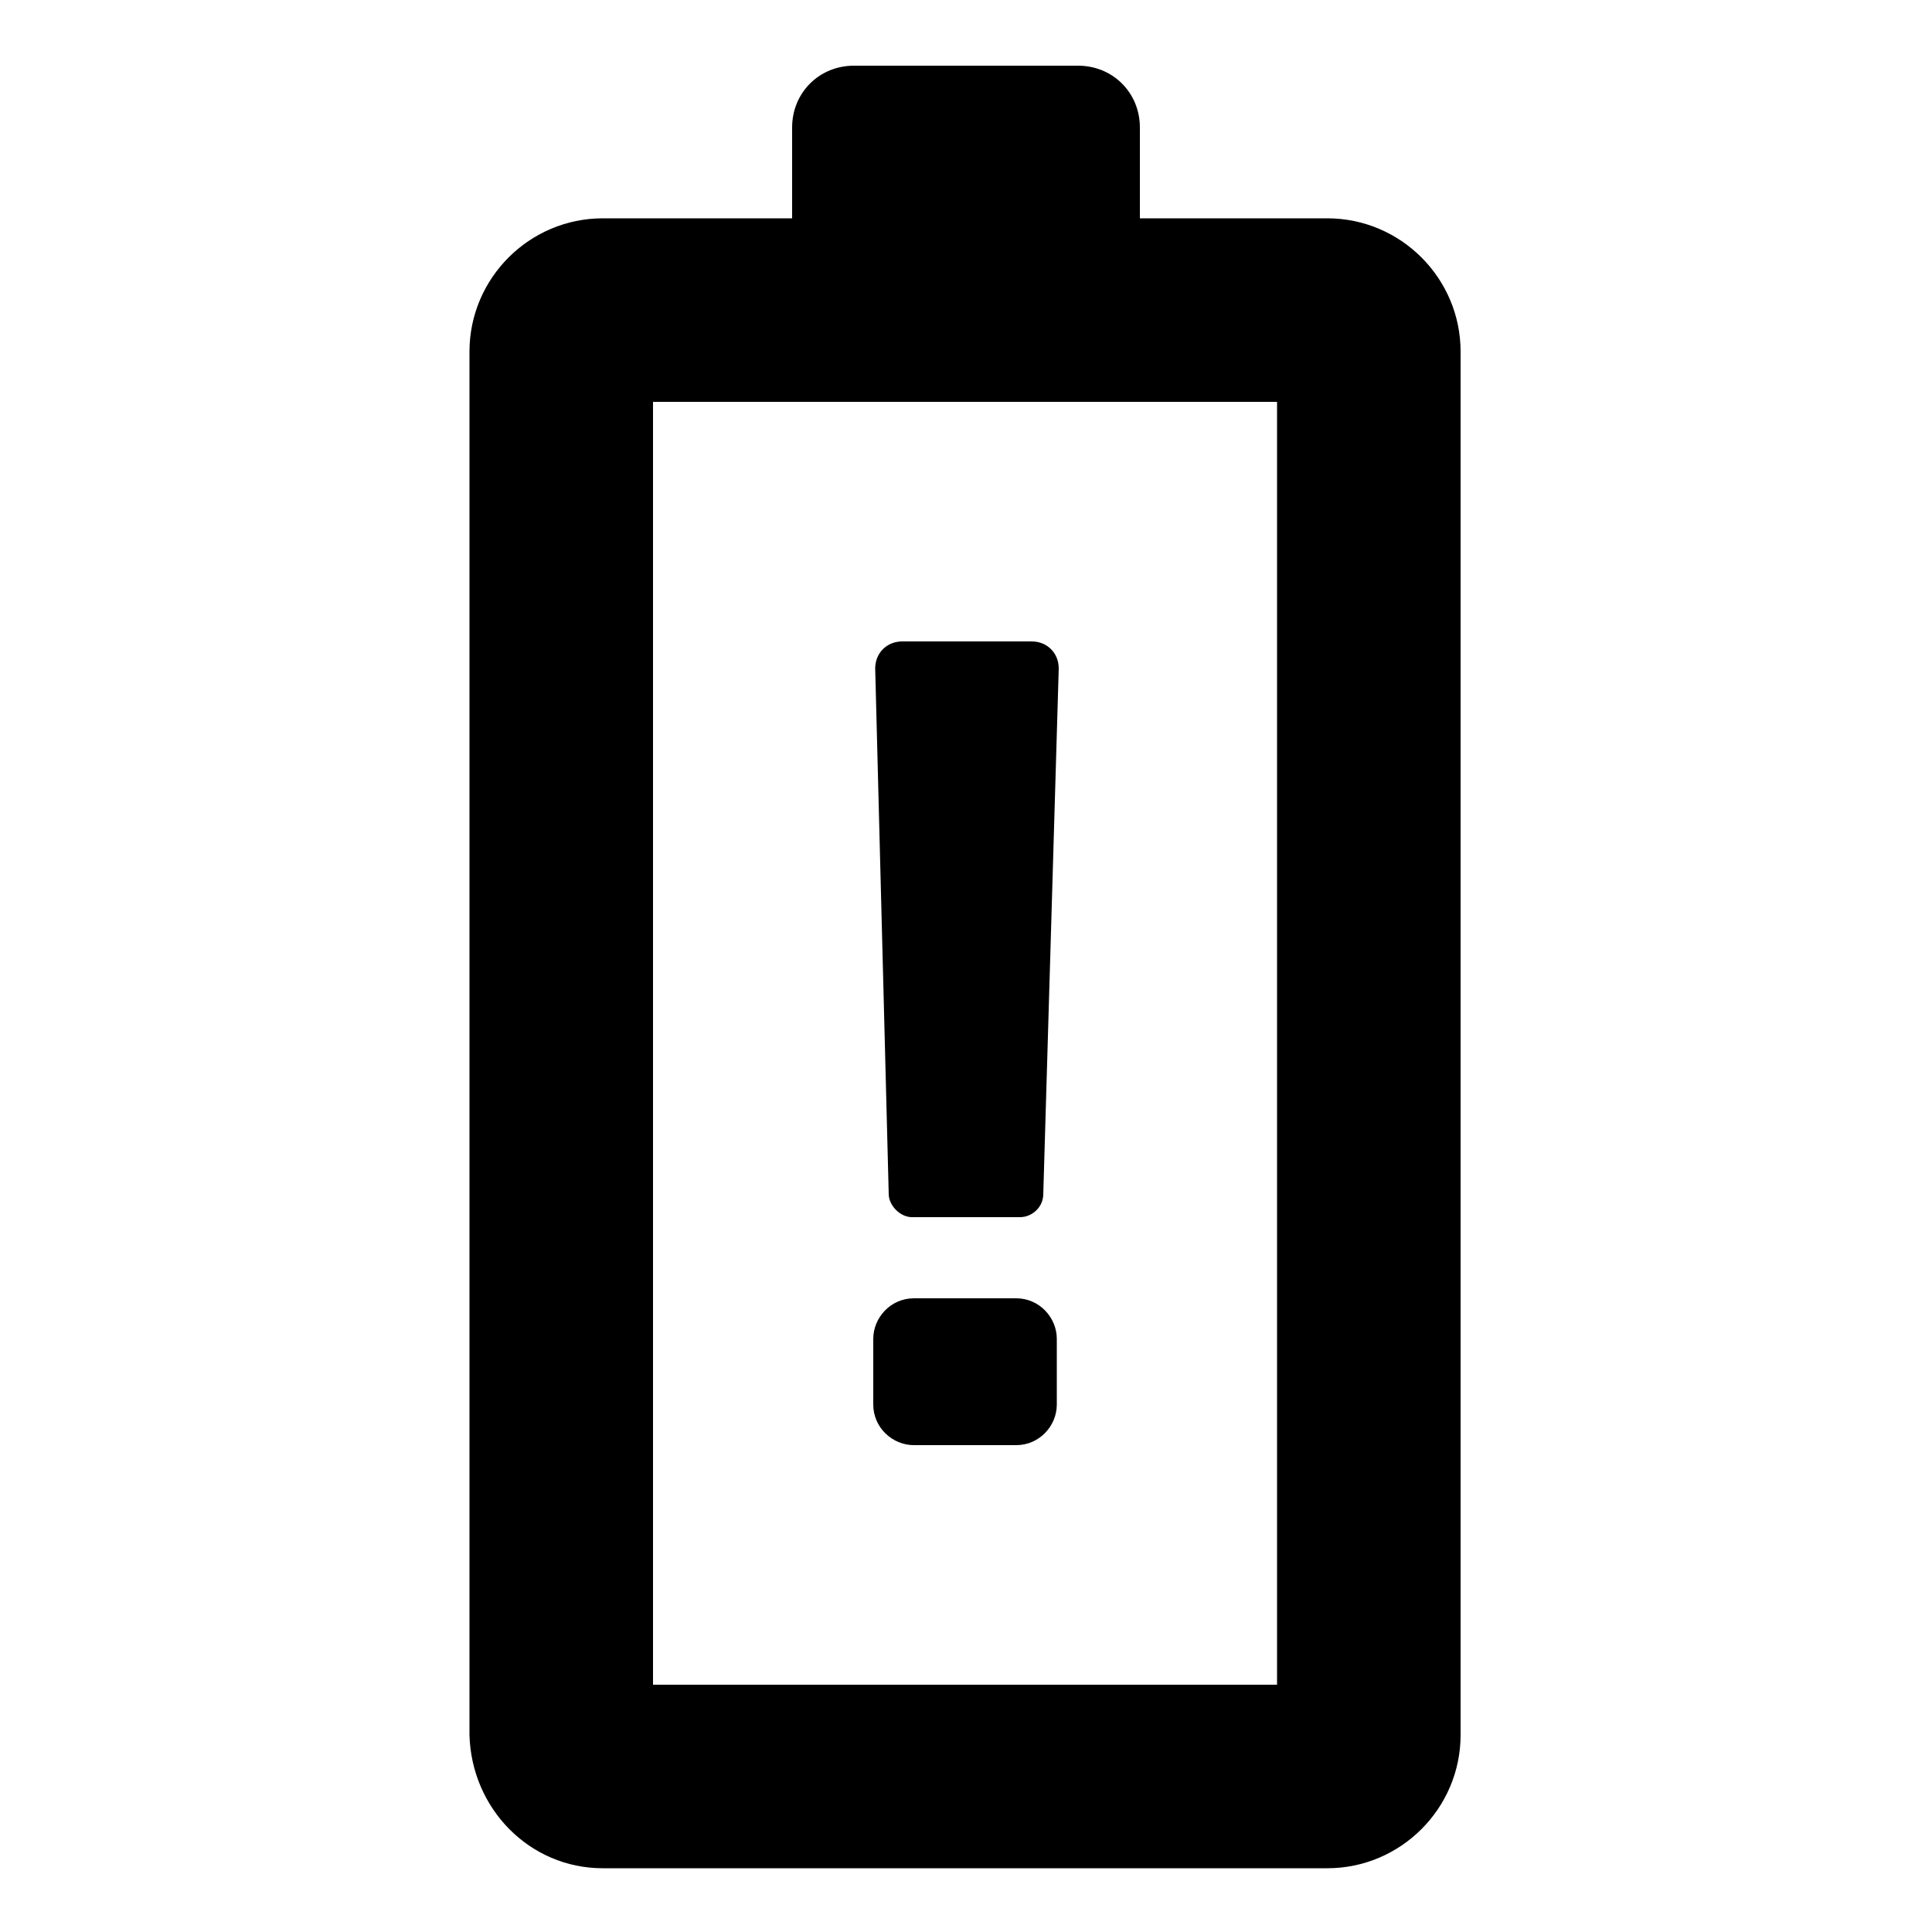 <?xml version="1.0" encoding="UTF-8"?>
<svg width="100px" height="100px" viewBox="0 0 100 100" version="1.1" xmlns="http://www.w3.org/2000/svg" xmlns:xlink="http://www.w3.org/1999/xlink">
    <!-- Generator: Sketch 48.2 (47327) - http://www.bohemiancoding.com/sketch -->
    <title>electrics_404</title>
    <desc>Created with Sketch.</desc>
    <defs></defs>
    <g id="Page-1" stroke="none" stroke-width="1" fill="none" fill-rule="evenodd">
        <g id="electrics_404" fill="#000000" fill-rule="nonzero">
            <g id="noun_empty-battery_539744" transform="translate(24, 3)">
                <path d="M7.2,93.7 L44.7,93.7 C48.5,93.7 51.6,90.6 51.6,86.8 L51.6,15.2 C51.6,11.4 48.5,8.3 44.7,8.3 L35,8.3 L35,3.6 C35,1.8 33.6,0.4 31.8,0.4 L20.2,0.4 C18.4,0.4 17,1.8 17,3.6 L17,8.3 L7.2,8.3 C3.4,8.3 0.3,11.4 0.3,15.2 L0.3,86.8 C0.4,90.6 3.4,93.7 7.2,93.7 Z M9.8,17.8 L42.1,17.8 L42.1,84.2 L9.8,84.2 L9.8,17.8 Z M22,58.8 L21.3,31.6 C21.3,30.8 21.9,30.2 22.7,30.2 L29.4,30.2 C30.2,30.2 30.8,30.8 30.8,31.6 L30,58.8 C30,59.5 29.4,60 28.8,60 L23.2,60 C22.6,60 22,59.4 22,58.8 Z M30.7,66.3 L30.7,69.7 C30.7,70.8 29.8,71.8 28.6,71.8 L23.3,71.8 C22.2,71.8 21.2,70.9 21.2,69.7 L21.2,66.3 C21.2,65.2 22.1,64.2 23.3,64.2 L28.6,64.2 C29.8,64.2 30.7,65.2 30.7,66.3 Z" id="Shape"></path>
            </g>
        </g>
    </g>
</svg>